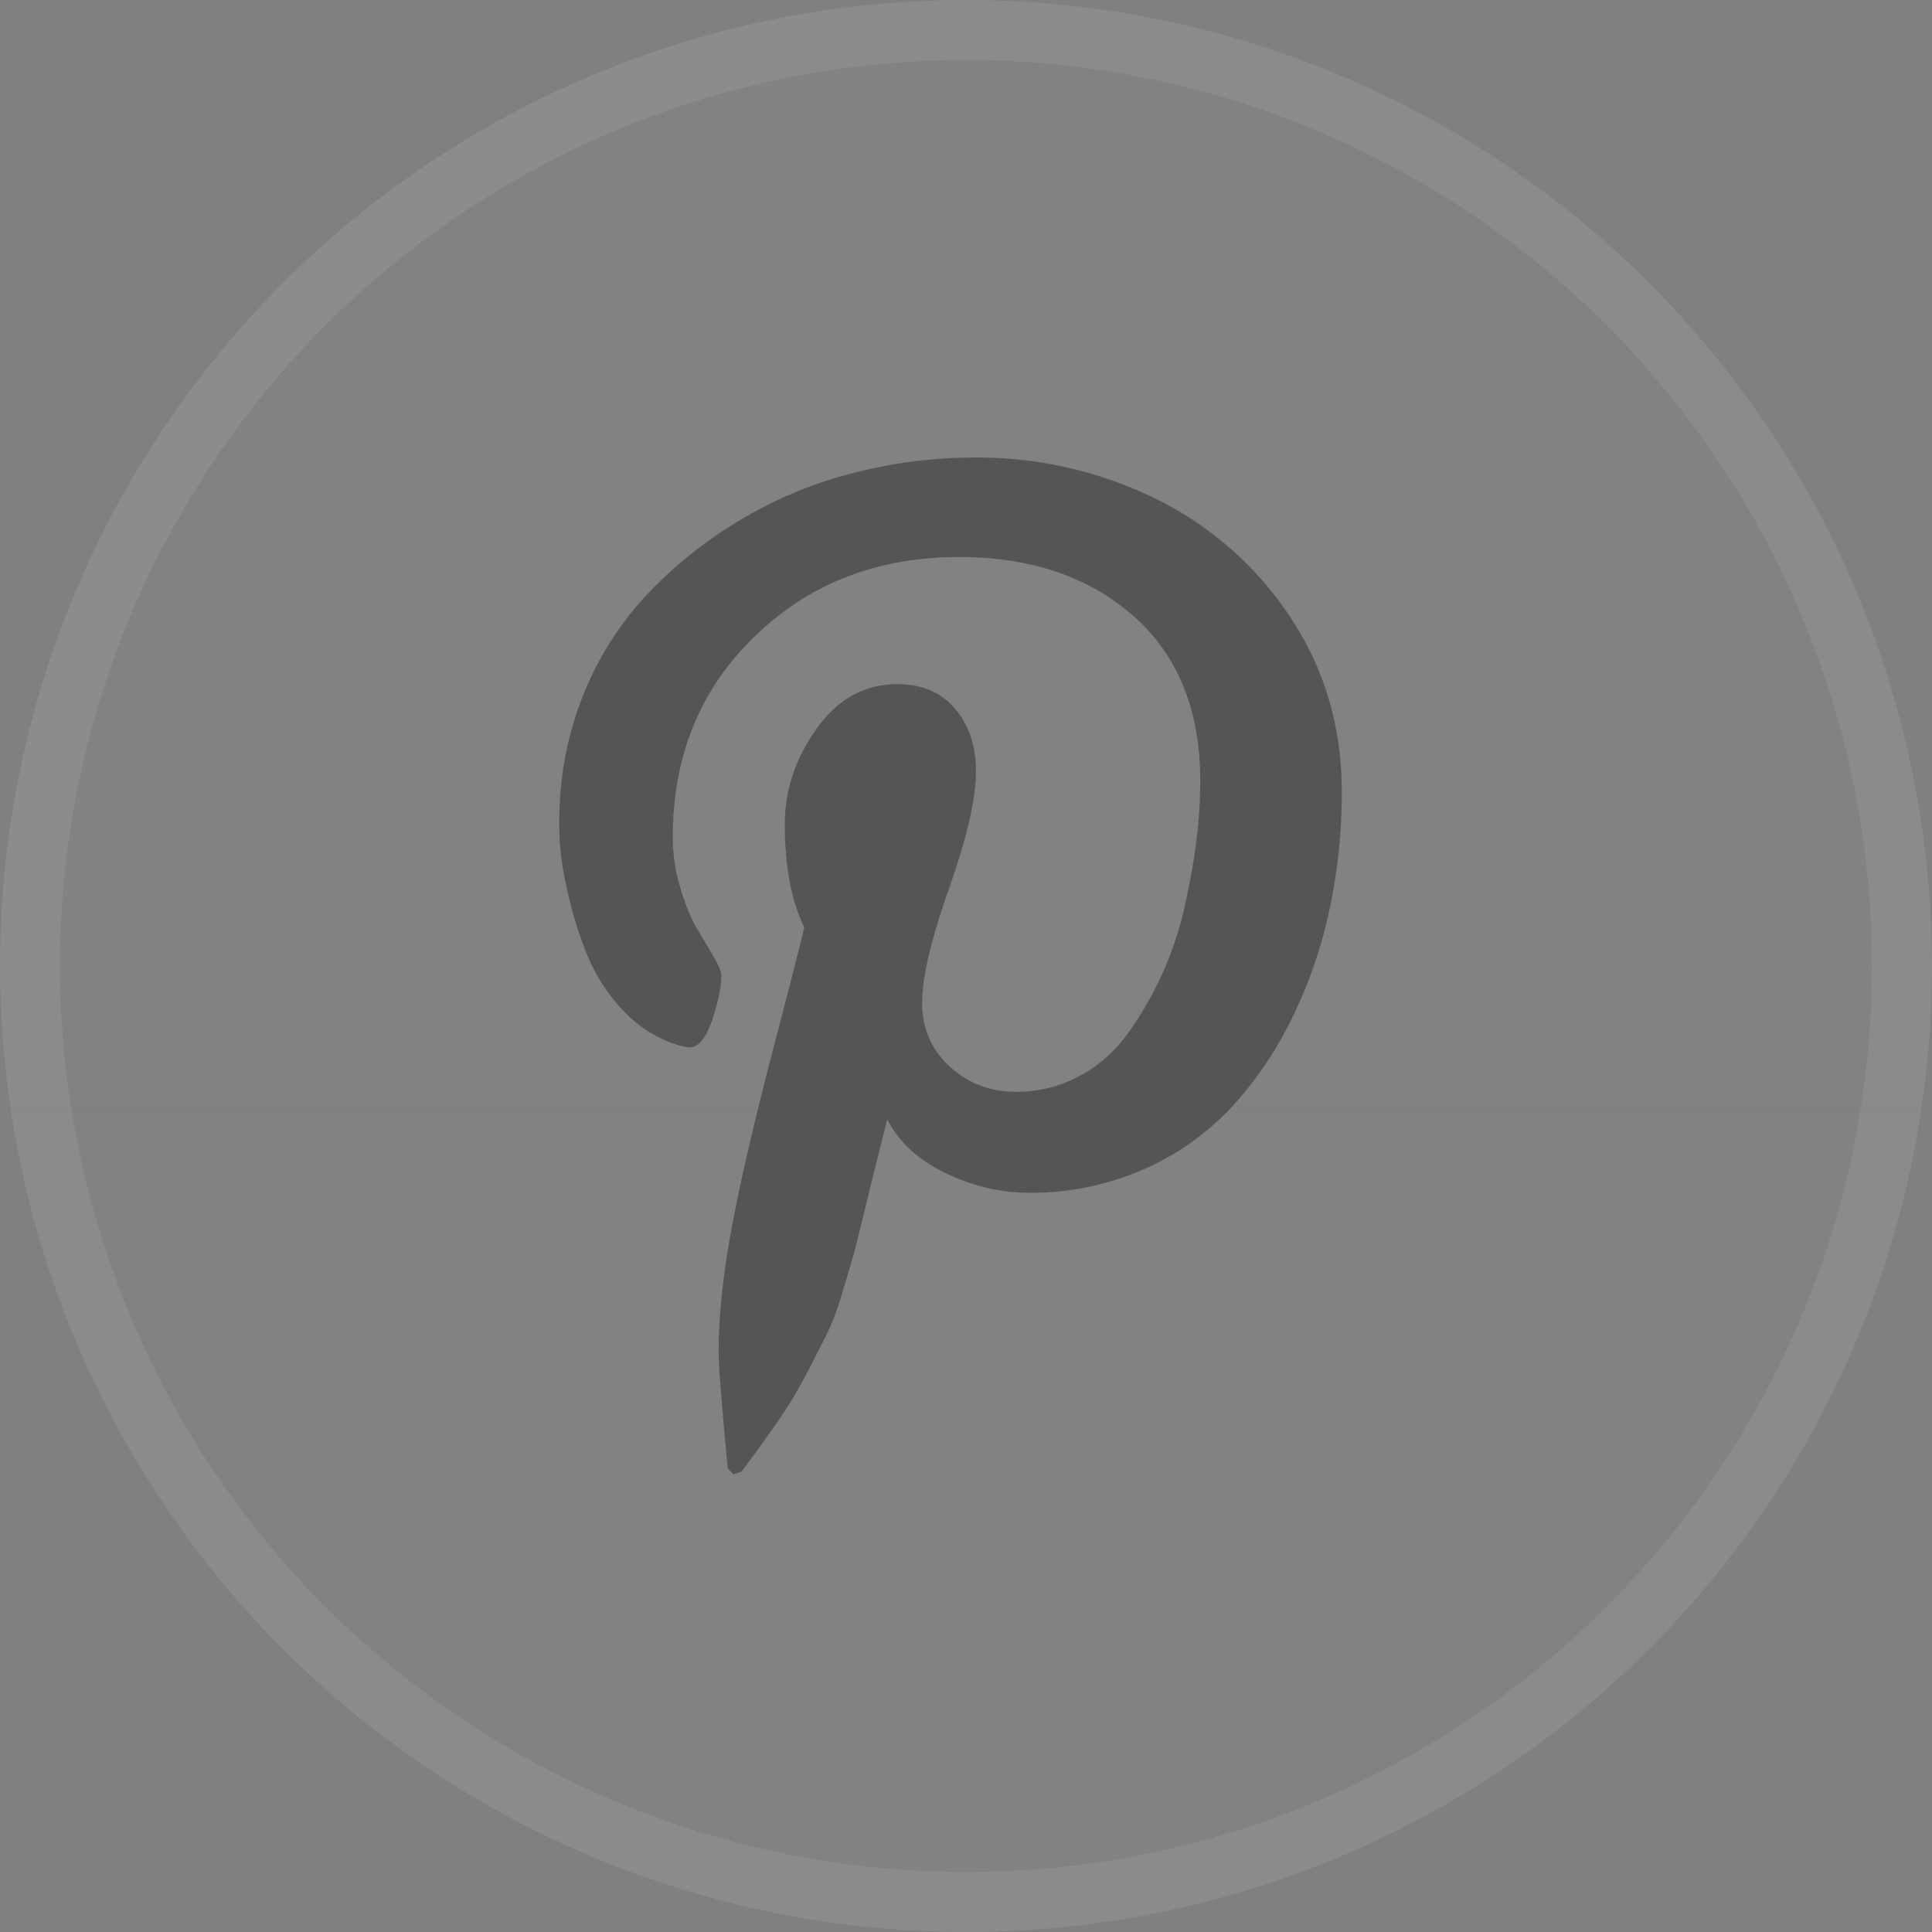 <svg xmlns="http://www.w3.org/2000/svg" width="32.2" height="32.2" fill="none"><rect width="100%" height="100%" fill="#808080" stroke="none"/><defs><linearGradient id="a" x1="16.1" x2="16.1" y1="0" y2="32.2" gradientUnits="userSpaceOnUse"><stop stop-color="#FEFEFF" stop-opacity=".29"/><stop offset="1" stop-color="#FFF" stop-opacity=".4"/></linearGradient><linearGradient id="b" x1="-1.544" x2="32.2" y1="2.159" y2="33.216" gradientUnits="userSpaceOnUse"><stop stop-color="#FFF" stop-opacity=".078"/><stop offset="1" stop-color="#FFF" stop-opacity=".071"/></linearGradient></defs><circle cx="16.1" cy="16.1" r="16.1" fill="url(#a)" fill-opacity=".05"/><circle cx="16.1" cy="16.1" r="15.6" stroke="url(#b)"/><path fill="#555" d="M9.321 13.705c0-.733.128-1.425.38-2.07.242-.628.6-1.204 1.056-1.698a7.168 7.168 0 0 1 1.549-1.251 7.07 7.07 0 0 1 1.885-.795 8.074 8.074 0 0 1 2.058-.265 6.74 6.74 0 0 1 2.997.679 5.672 5.672 0 0 1 2.252 1.972c.578.862.865 1.837.865 2.923a9.28 9.28 0 0 1-.195 1.913 7.796 7.796 0 0 1-.608 1.802 6.217 6.217 0 0 1-1.02 1.523 4.45 4.45 0 0 1-1.476 1.049c-.607.266-1.264.4-1.926.392-.46 0-.92-.108-1.374-.325-.454-.217-.78-.514-.976-.896-.069.265-.163.647-.288 1.147-.12.5-.201.821-.237.967-.038.145-.108.387-.21.723-.068.248-.157.49-.264.724l-.324.635c-.14.272-.297.536-.469.789-.17.247-.381.541-.633.88l-.14.05-.094-.101c-.1-1.068-.152-1.706-.152-1.917 0-.624.074-1.325.221-2.103.144-.777.372-1.754.678-2.928.306-1.173.482-1.864.529-2.068-.216-.44-.325-1.014-.325-1.72 0-.565.176-1.093.53-1.59.353-.496.8-.743 1.343-.743.415 0 .737.137.968.413.232.275.345.621.345 1.044 0 .449-.149 1.098-.448 1.946-.3.85-.449 1.484-.449 1.904 0 .427.153.784.458 1.064.301.28.7.431 1.11.422.373 0 .719-.084 1.04-.255.316-.165.59-.401.8-.69.457-.627.782-1.34.957-2.096.09-.397.16-.775.204-1.13.046-.357.066-.694.066-1.014 0-1.174-.373-2.09-1.114-2.745-.745-.656-1.715-.982-2.909-.982-1.357 0-2.492.44-3.4 1.32-.91.878-1.368 1.994-1.368 3.347 0 .298.045.587.131.865.084.278.175.5.274.663.098.162.19.319.274.464.085.145.13.248.13.31 0 .19-.05.439-.151.745-.105.306-.228.458-.377.458-.014 0-.073-.01-.174-.032a2.081 2.081 0 0 1-.922-.57 2.986 2.986 0 0 1-.621-.962 6.583 6.583 0 0 1-.332-1.101 4.598 4.598 0 0 1-.124-1.086Z"/></svg>
